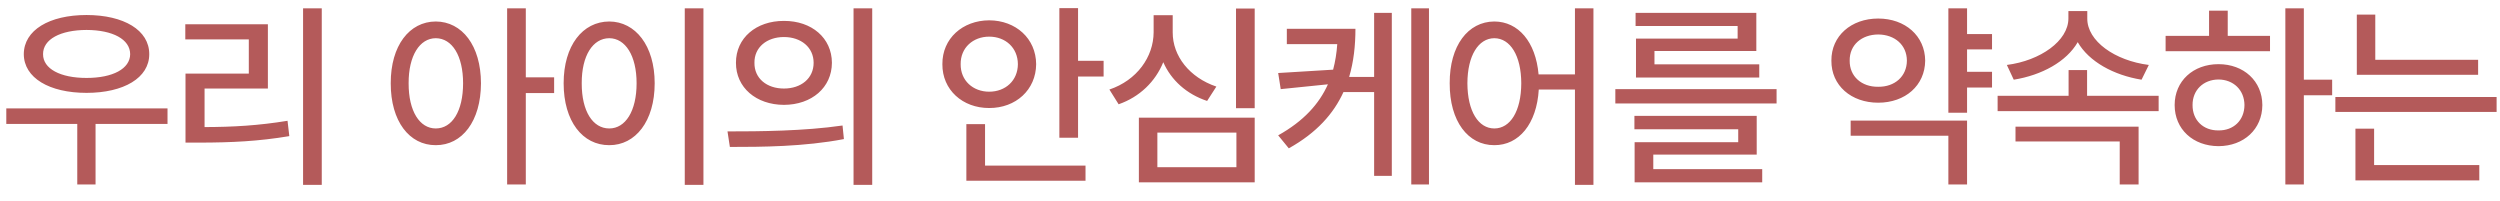 <svg width="149" height="12" viewBox="0 0 149 12" fill="none" xmlns="http://www.w3.org/2000/svg">
<path d="M9.984 6.461V7.387H5.695V10.996H4.605V7.387H0.375V6.461H9.984ZM1.418 3.227C1.424 1.797 2.936 0.895 5.156 0.895C7.377 0.895 8.9 1.797 8.895 3.227C8.9 4.639 7.377 5.535 5.156 5.535C2.936 5.535 1.424 4.639 1.418 3.227ZM2.566 3.227C2.561 4.1 3.598 4.645 5.156 4.645C6.721 4.645 7.752 4.1 7.758 3.227C7.752 2.342 6.721 1.791 5.156 1.785C3.598 1.791 2.561 2.342 2.566 3.227ZM19.177 0.496V11.02H18.063V0.496H19.177ZM11.044 2.348V1.445H15.966V5.277H12.192V7.574C13.897 7.568 15.38 7.486 17.137 7.199L17.243 8.113C15.386 8.424 13.803 8.494 11.946 8.5H11.056V4.387H14.829V2.348H11.044ZM25.971 1.281C27.541 1.287 28.66 2.717 28.666 4.961C28.66 7.229 27.541 8.658 25.971 8.652C24.401 8.658 23.282 7.229 23.288 4.961C23.282 2.717 24.401 1.287 25.971 1.281ZM24.354 4.961C24.348 6.631 25.016 7.656 25.971 7.656C26.944 7.656 27.6 6.631 27.6 4.961C27.6 3.314 26.944 2.283 25.971 2.277C25.016 2.283 24.348 3.314 24.354 4.961ZM30.225 10.996V0.496H31.338V4.609H33.026V5.547H31.338V10.996H30.225ZM41.925 0.496V11.02H40.812V0.496H41.925ZM33.593 4.961C33.593 2.717 34.724 1.287 36.312 1.281C37.87 1.287 39.019 2.717 39.019 4.961C39.019 7.229 37.87 8.658 36.312 8.652C34.724 8.658 33.593 7.229 33.593 4.961ZM34.671 4.961C34.665 6.631 35.333 7.656 36.312 7.656C37.273 7.656 37.941 6.631 37.941 4.961C37.941 3.314 37.273 2.283 36.312 2.277C35.333 2.283 34.665 3.314 34.671 4.961ZM46.723 1.246C48.381 1.24 49.576 2.266 49.582 3.742C49.576 5.219 48.381 6.244 46.723 6.25C45.07 6.244 43.857 5.219 43.863 3.742C43.857 2.266 45.07 1.24 46.723 1.246ZM43.359 7.832C45.27 7.832 47.918 7.814 50.215 7.48L50.297 8.289C47.924 8.746 45.375 8.758 43.5 8.758L43.359 7.832ZM44.965 3.742C44.953 4.674 45.703 5.277 46.723 5.277C47.742 5.277 48.492 4.674 48.492 3.742C48.492 2.822 47.742 2.207 46.723 2.207C45.703 2.207 44.953 2.822 44.965 3.742ZM50.871 11.02V0.496H51.984V11.02H50.871ZM64.252 0.484V3.625H65.775V4.562H64.252V8.207H63.138V0.484H64.252ZM56.166 3.824C56.154 2.295 57.373 1.217 58.955 1.211C60.543 1.217 61.744 2.295 61.755 3.824C61.744 5.354 60.543 6.443 58.955 6.438C57.373 6.443 56.154 5.354 56.166 3.824ZM57.255 3.824C57.244 4.803 57.994 5.465 58.955 5.465C59.927 5.465 60.66 4.803 60.666 3.824C60.66 2.846 59.927 2.184 58.955 2.184C57.994 2.184 57.244 2.846 57.255 3.824ZM57.595 10.773V7.398H58.709V9.871H64.697V10.773H57.595ZM74.78 0.508V6.449H73.666V0.508H74.78ZM66.12 5.336C67.76 4.785 68.75 3.391 68.756 1.926V0.906H69.893V1.926C69.887 3.344 70.901 4.621 72.495 5.16L71.944 6.016C70.725 5.611 69.805 4.785 69.331 3.707C68.862 4.861 67.93 5.775 66.67 6.215L66.12 5.336ZM67.877 10.867V7.012H74.78V10.867H67.877ZM68.979 9.965H73.69V7.902H68.979V9.965ZM80.784 1.715C80.784 2.711 80.679 3.678 80.409 4.586H81.898V0.766H82.952V10.48H81.898V5.488H80.07C79.484 6.771 78.476 7.914 76.812 8.84L76.179 8.066C77.702 7.217 78.622 6.191 79.144 5.025L76.331 5.312L76.179 4.352L79.454 4.152C79.583 3.666 79.665 3.156 79.7 2.629H76.695V1.715H80.784ZM84.112 10.996V0.496H85.167V10.996H84.112ZM89.062 1.281C90.492 1.287 91.529 2.494 91.699 4.434H93.867V0.496H94.969V11.02H93.867V5.336H91.711C91.588 7.387 90.527 8.658 89.062 8.652C87.498 8.658 86.391 7.229 86.402 4.961C86.391 2.717 87.498 1.287 89.062 1.281ZM87.457 4.961C87.463 6.631 88.113 7.656 89.062 7.656C90.012 7.656 90.662 6.631 90.668 4.961C90.662 3.314 90.012 2.283 89.062 2.277C88.113 2.283 87.463 3.314 87.457 4.961ZM105.884 5.312V6.168H96.274V5.312H105.884ZM97.411 7.703V6.906H104.7V9.215H98.536V10.082H105.028V10.867H97.423V8.477H103.598V7.703H97.411ZM97.481 1.551V0.766H104.677V3.039H98.606V3.836H104.852V4.621H97.505V2.301H103.563V1.551H97.481ZM118.725 2.031V2.945H117.237V4.281H118.725V5.219H117.237V6.719H116.123V0.496H117.237V2.031H118.725ZM109.151 3.613C109.139 2.143 110.334 1.105 111.94 1.105C113.551 1.105 114.729 2.143 114.741 3.613C114.729 5.096 113.551 6.121 111.94 6.121C110.334 6.121 109.139 5.096 109.151 3.613ZM110.241 3.613C110.229 4.557 110.955 5.184 111.94 5.172C112.924 5.184 113.645 4.557 113.651 3.613C113.645 2.676 112.924 2.061 111.94 2.055C110.955 2.061 110.229 2.676 110.241 3.613ZM110.299 8.09V7.188H117.237V10.996H116.123V8.09H110.299ZM128.655 5.711V6.625H119.058V5.711H123.288V4.176H124.39V5.711H128.655ZM119.609 3.871C121.618 3.613 123.271 2.43 123.277 1.105V0.66H124.402V1.105C124.396 2.447 126.042 3.613 128.07 3.871L127.636 4.75C125.972 4.48 124.501 3.672 123.833 2.512C123.165 3.672 121.695 4.48 120.019 4.75L119.609 3.871ZM120.124 8.43V7.551H127.46V10.996H126.335V8.43H120.124ZM137.309 0.496V4.75H138.996V5.676H137.309V10.996H136.207V0.496H137.309ZM129.07 3.051V2.137H131.66V0.637H132.773V2.137H135.293V3.051H129.07ZM129.609 6.262C129.609 4.832 130.711 3.824 132.223 3.824C133.729 3.824 134.83 4.832 134.836 6.262C134.83 7.703 133.729 8.705 132.223 8.711C130.711 8.705 129.609 7.703 129.609 6.262ZM130.676 6.262C130.67 7.176 131.326 7.785 132.223 7.773C133.113 7.785 133.764 7.176 133.77 6.262C133.764 5.365 133.113 4.744 132.223 4.738C131.326 4.744 130.67 5.365 130.676 6.262ZM147.696 3.566V4.457H140.466V0.871H141.567V3.566H147.696ZM139.188 6.672V5.781H148.798V6.672H139.188ZM140.384 10.75V7.668H141.497V9.836H147.766V10.75H140.384Z" fill="#B45A5A"/>
</svg>
